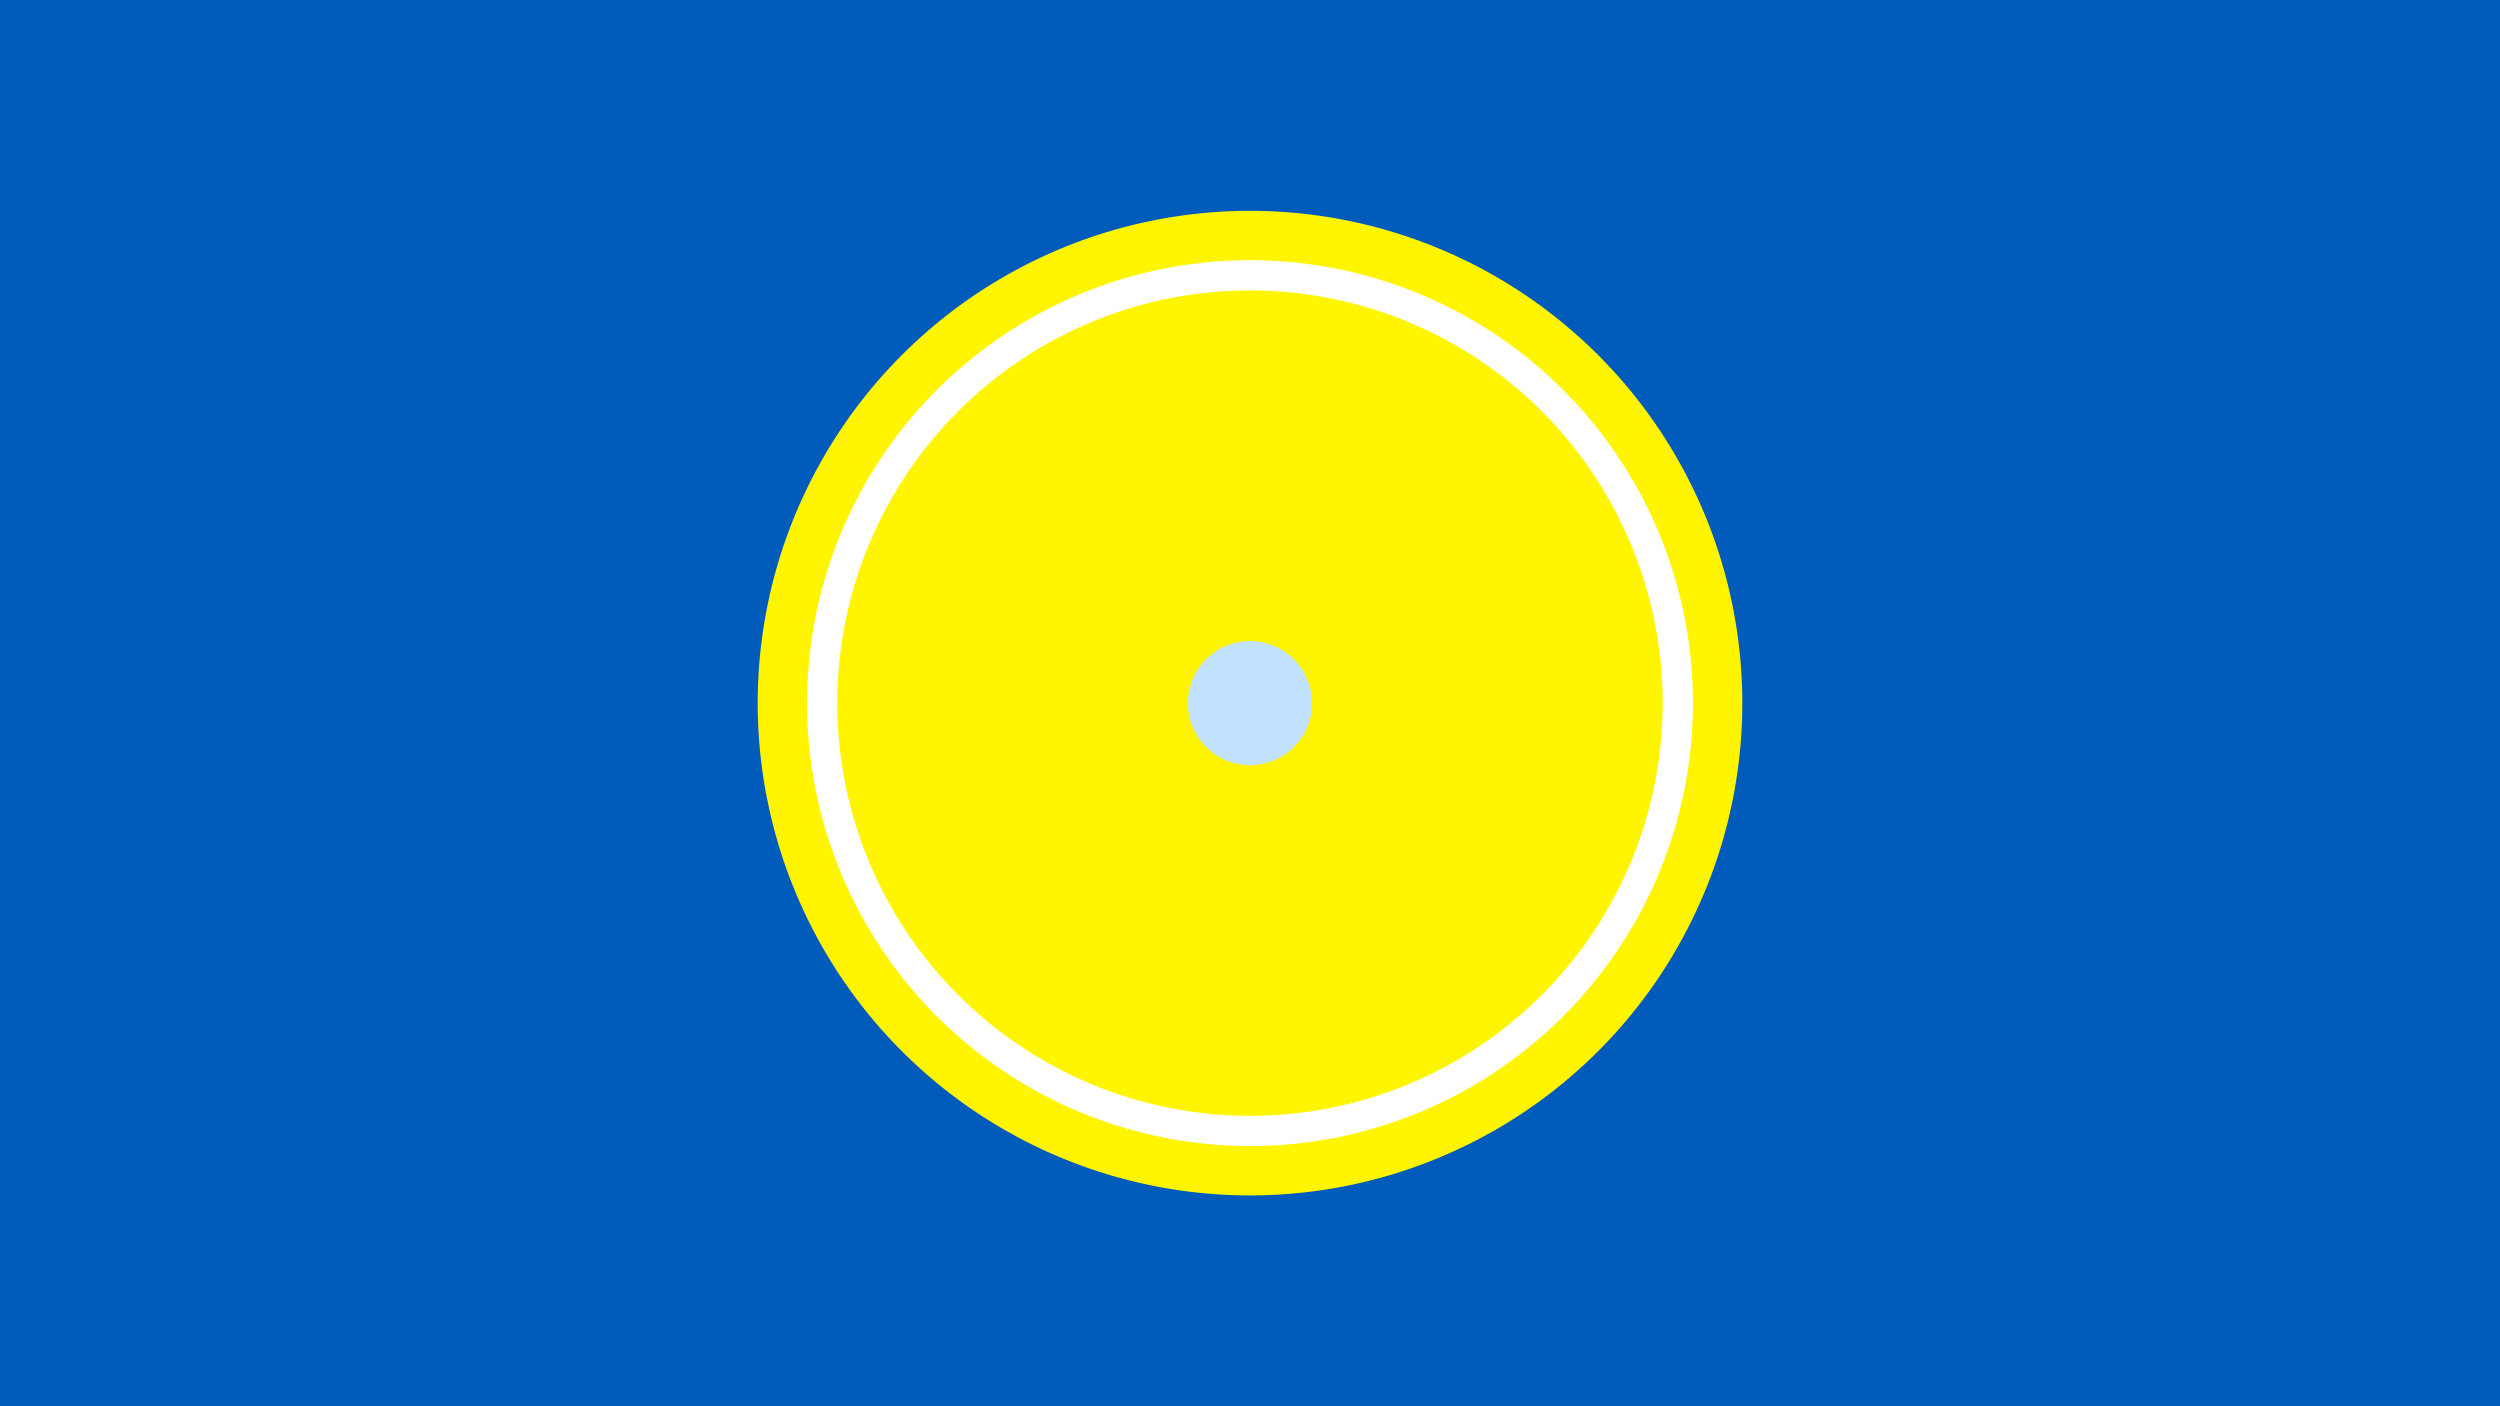 <svg width="1200" height="675" viewBox="-500 -500 1200 675" xmlns="http://www.w3.org/2000/svg"><title>19685-10266902266</title><path d="M-500-500h1200v675h-1200z" fill="#005bbb"/><path d="M336.3-162.5a236.3 236.3 0 1 1-472.6 0 236.3 236.3 0 1 1 472.6 0z" fill="#fff500"/><path d="M312.6-162.5a212.6 212.6 0 1 1-425.2 0 212.6 212.6 0 1 1 425.2 0z m-410.7 0a198.1 198.1 0 1 0 396.2 0 198.1 198.1 0 1 0-396.2 0z" fill="#fff"/><path d="M129.8-162.5a29.8 29.8 0 1 1-59.6 0 29.8 29.8 0 1 1 59.6 0z" fill="#c2e1ff"/></svg>